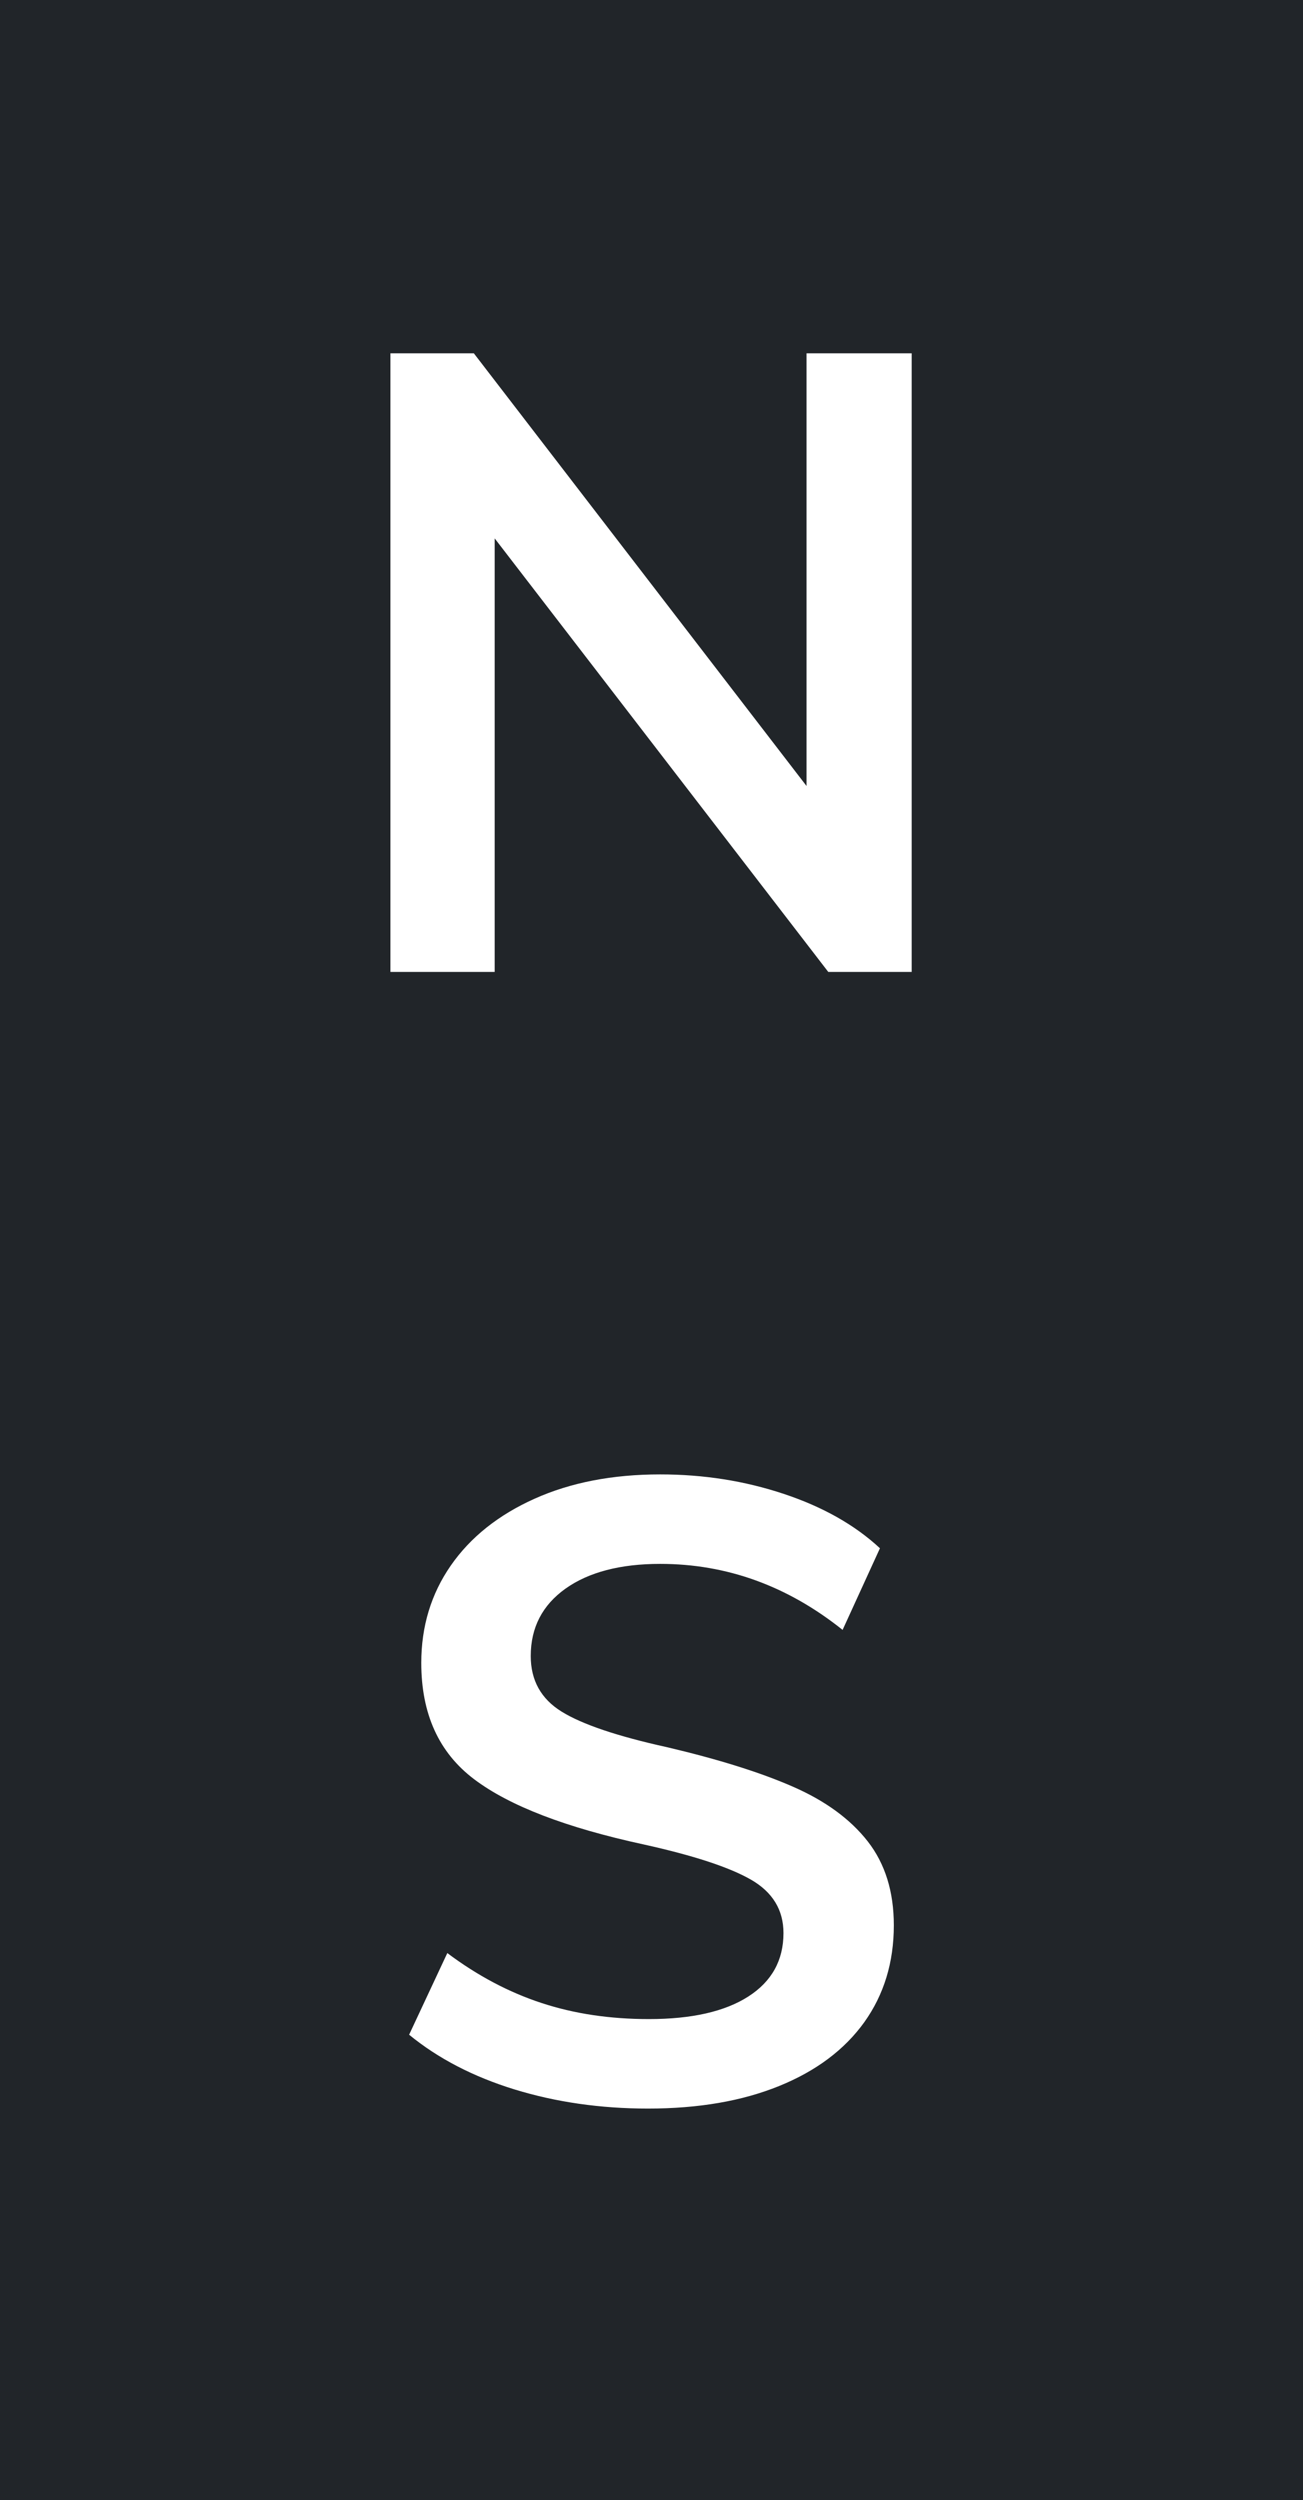 <?xml version="1.0" encoding="utf-8"?>
<!-- Generator: Adobe Illustrator 24.1.3, SVG Export Plug-In . SVG Version: 6.00 Build 0)  -->
<svg version="1.1" id="Layer_1" xmlns="http://www.w3.org/2000/svg" xmlns:xlink="http://www.w3.org/1999/xlink" x="0px" y="0px"
	 viewBox="0 0 2627.2 5040" style="enable-background:new 0 0 2627.2 5040;" xml:space="preserve">
<style type="text/css">
	.st0{fill:#212529;}
	.st1{fill:#FFFFFF;}
</style>
<g>
	<rect class="st0" width="2627.2" height="5040"/>
	<g>
		<path class="st1" d="M1626.2,712.3h212v1247.1H1670l-672.6-874v874H787.2V712.3h168.2l670.8,872.3V712.3z"/>
	</g>
	<g>
		<path class="st1" d="M1037.7,4212.4c-83.5-25.7-154.4-62.5-212.8-110.4l77-164.6c60.7,45.5,124.1,79.1,190.1,100.7
			c65.9,21.7,138,32.4,216.3,32.4c86.4,0,153.2-15.2,200.5-45.5c47.3-30.4,70.9-73,70.9-127.9c0-46.7-21.9-82.6-65.7-107.8
			c-43.8-25.1-115.9-48.7-216.3-70.9c-156.4-33.9-270.3-77.6-341.5-131.3c-71.3-53.7-106.8-131.9-106.8-234.7
			c0-73.5,19.8-139,59.5-196.2c39.7-57.2,96.1-102.1,169-134.8s157.4-49,253.1-49c87.6,0,170.8,13.1,249.6,39.4
			c78.8,26.2,143.3,62.8,193.6,109.5l-75.3,164.6c-111-88.7-233.5-133.1-367.8-133.1c-80.5,0-144.2,16.7-190.9,49.9
			c-46.7,33.3-70.1,78.6-70.1,135.8c0,49,20.7,86.4,62.2,112.1c41.4,25.7,112.4,49.7,212.8,71.8c103.9,24.5,188.6,51,253.9,79.7
			c65.4,28.6,115.6,65.4,150.7,110.3c35,45,52.5,101.3,52.5,169c0,74.7-19.9,139.8-59.5,195.3c-39.8,55.4-97,98.4-171.7,128.7
			c-74.8,30.4-162.8,45.5-264.5,45.5C1210.9,4250.9,1121.2,4238,1037.7,4212.4z"/>
	</g>
</g>
</svg>
